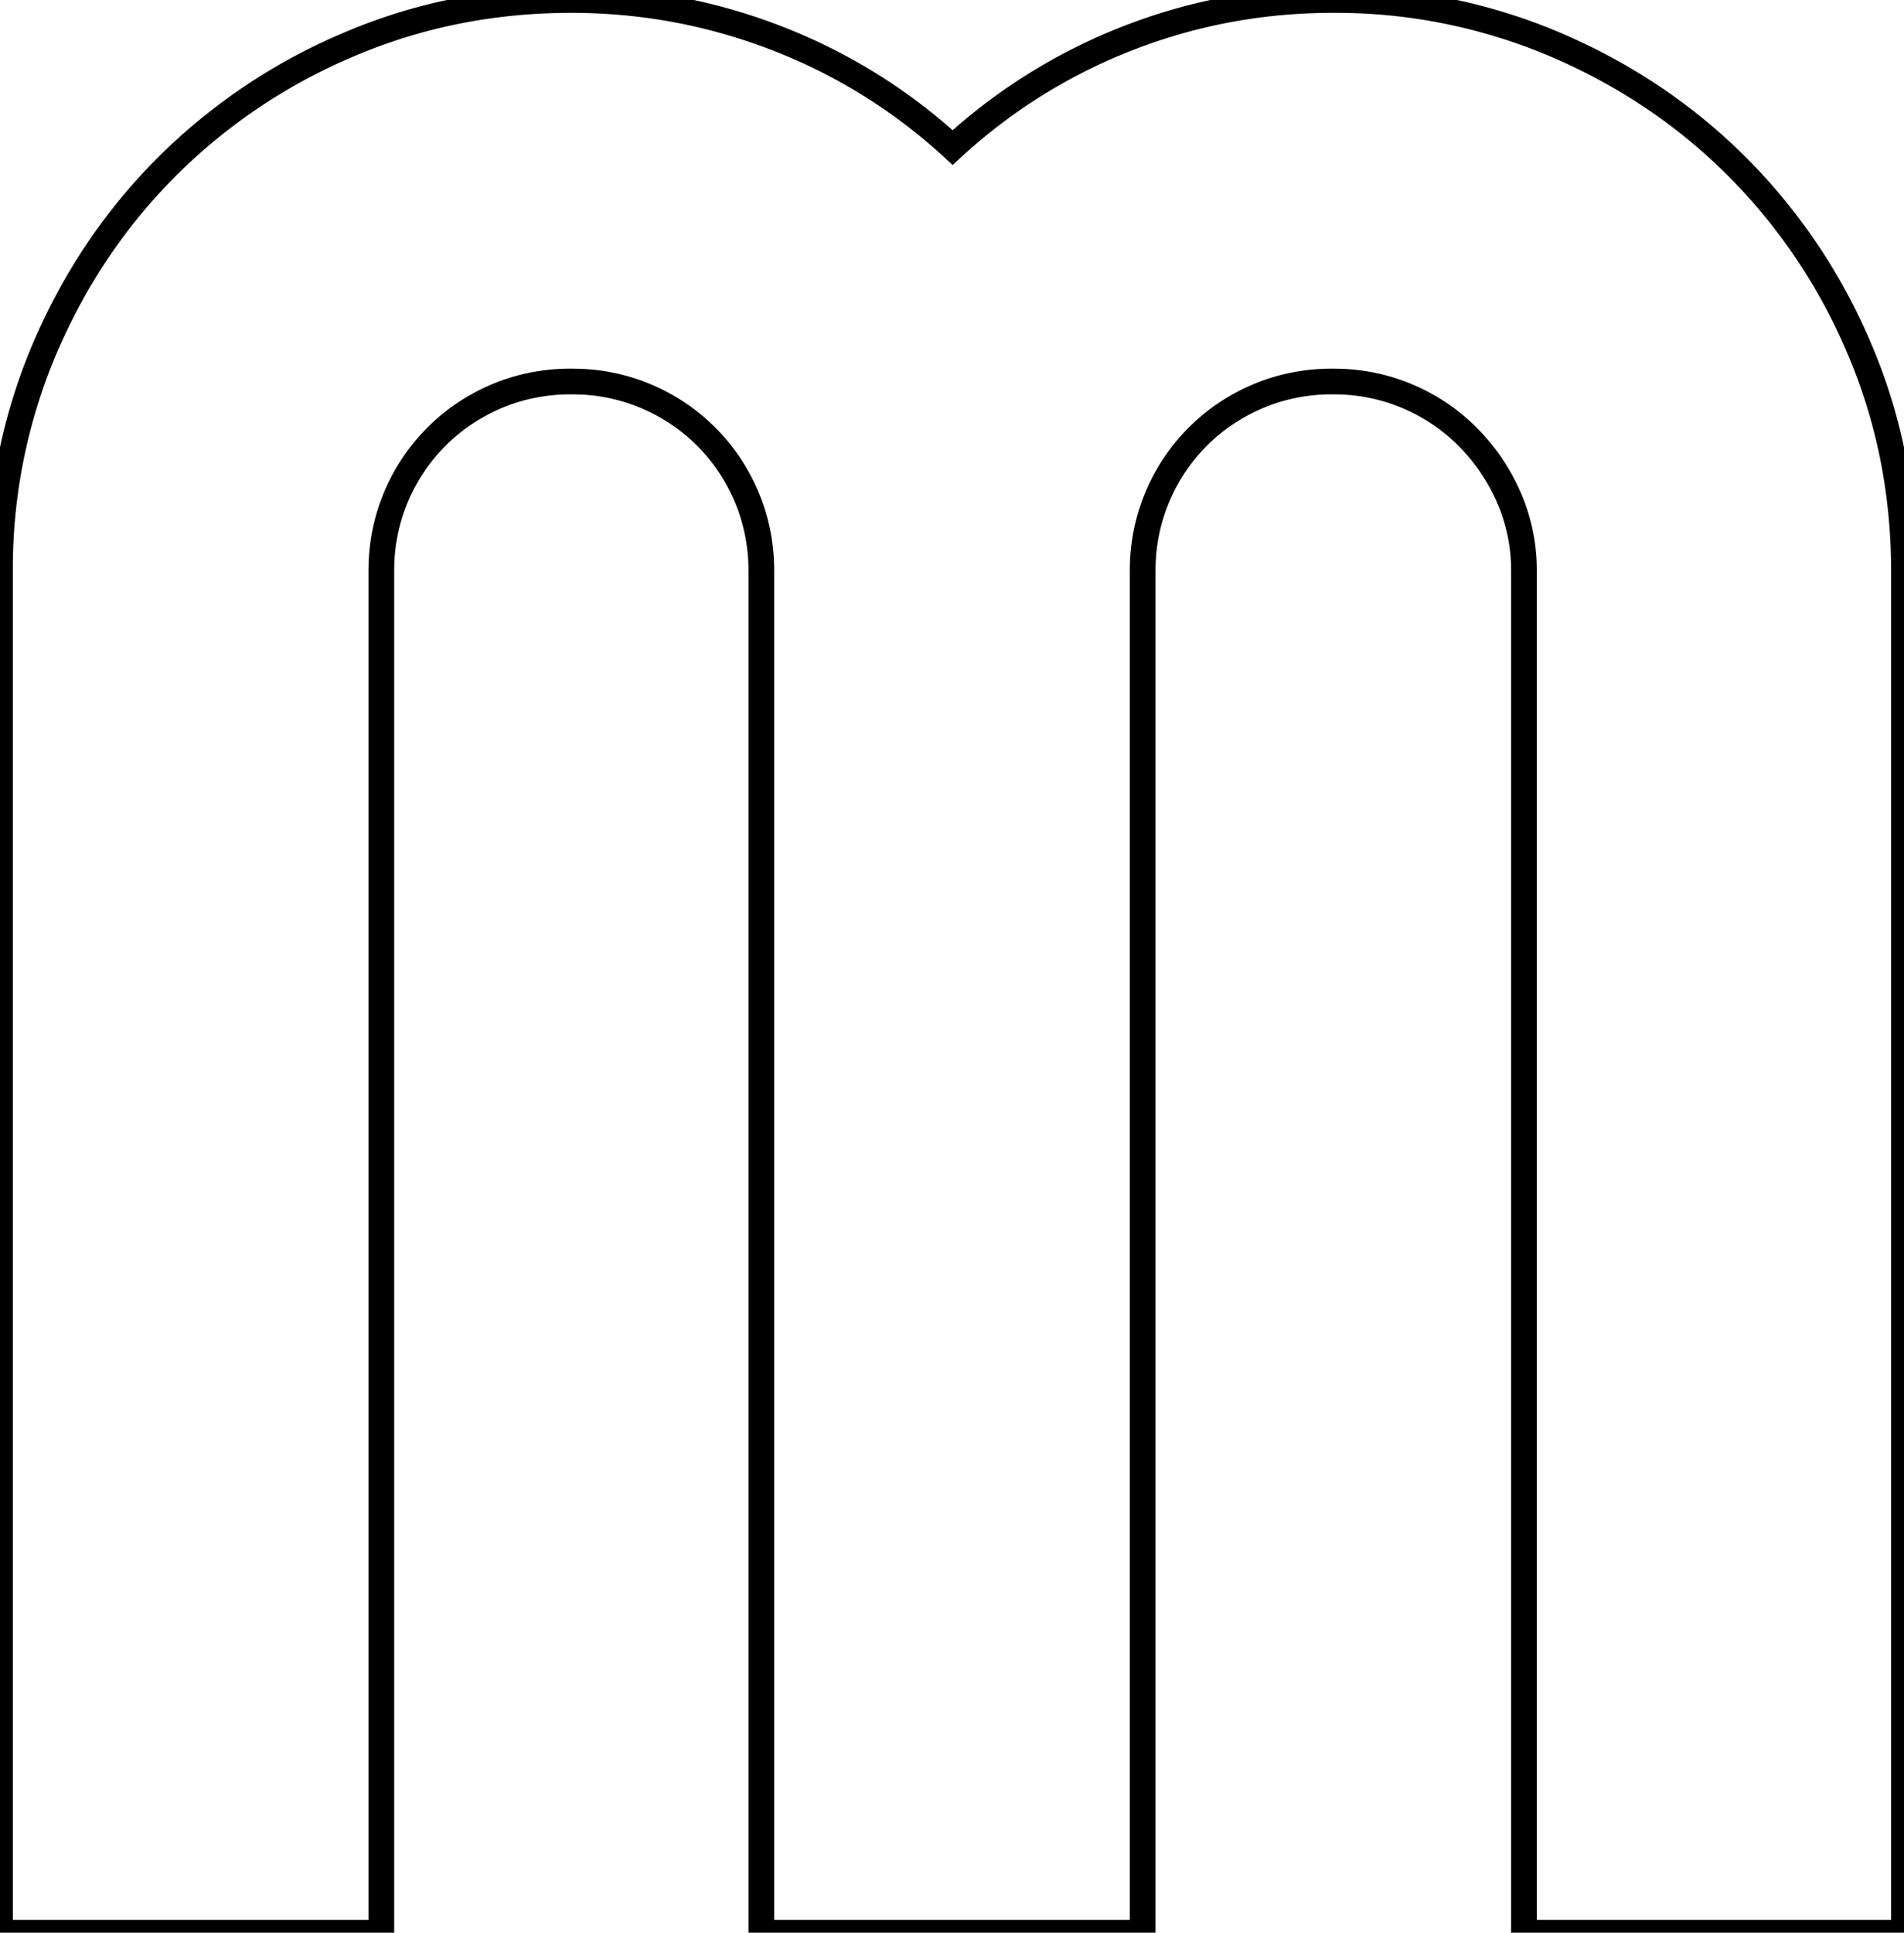 <svg width="69.972" height="70.997" viewBox="0 0 69.972 70.997" xmlns="http://www.w3.org/2000/svg"><g id="svgGroup" stroke-linecap="round" fill-rule="evenodd" font-size="9pt" stroke="#000" stroke-width="0.25mm" fill="none" style="stroke:#000;stroke-width:0.25mm;fill:none"><path d="M 69.971 20.997 L 69.971 70.997 L 56.006 70.997 L 56.006 20.997 A 6.718 6.718 0 0 0 55.529 18.462 A 6.481 6.481 0 0 0 55.445 18.262 A 7.267 7.267 0 0 0 53.931 16.04 A 6.924 6.924 0 0 0 51.709 14.551 A 6.898 6.898 0 0 0 49.157 14.016 A 7.893 7.893 0 0 0 48.975 14.014 A 7.042 7.042 0 0 0 46.662 14.389 A 6.637 6.637 0 0 0 46.241 14.551 Q 44.971 15.088 44.019 16.04 A 6.924 6.924 0 0 0 42.53 18.262 A 6.898 6.898 0 0 0 41.995 20.814 A 7.893 7.893 0 0 0 41.993 20.997 L 41.993 70.997 L 27.979 70.997 L 27.979 20.997 A 7.042 7.042 0 0 0 27.604 18.684 A 6.637 6.637 0 0 0 27.442 18.262 Q 26.905 16.993 25.953 16.04 A 6.924 6.924 0 0 0 23.731 14.551 A 6.898 6.898 0 0 0 21.179 14.016 A 7.893 7.893 0 0 0 20.997 14.014 A 7.042 7.042 0 0 0 18.684 14.389 A 6.637 6.637 0 0 0 18.262 14.551 Q 16.993 15.088 16.04 16.04 A 6.924 6.924 0 0 0 14.551 18.262 A 6.898 6.898 0 0 0 14.016 20.814 A 7.893 7.893 0 0 0 14.014 20.997 L 14.014 70.997 L 0 70.997 L 0 20.997 A 20.617 20.617 0 0 1 1.636 12.818 Q 3.272 8.985 6.128 6.128 A 21.033 21.033 0 0 1 12.818 1.636 Q 16.651 0 20.997 0 Q 24.903 0 28.516 1.392 A 20.4 20.4 0 0 1 35.01 5.42 A 20.471 20.471 0 0 1 41.48 1.392 Q 45.069 0 48.975 0 A 20.617 20.617 0 0 1 57.154 1.636 Q 60.987 3.272 63.843 6.128 A 21.033 21.033 0 0 1 68.335 12.818 Q 69.971 16.651 69.971 20.997 Z" vector-effect="non-scaling-stroke"/></g></svg>
